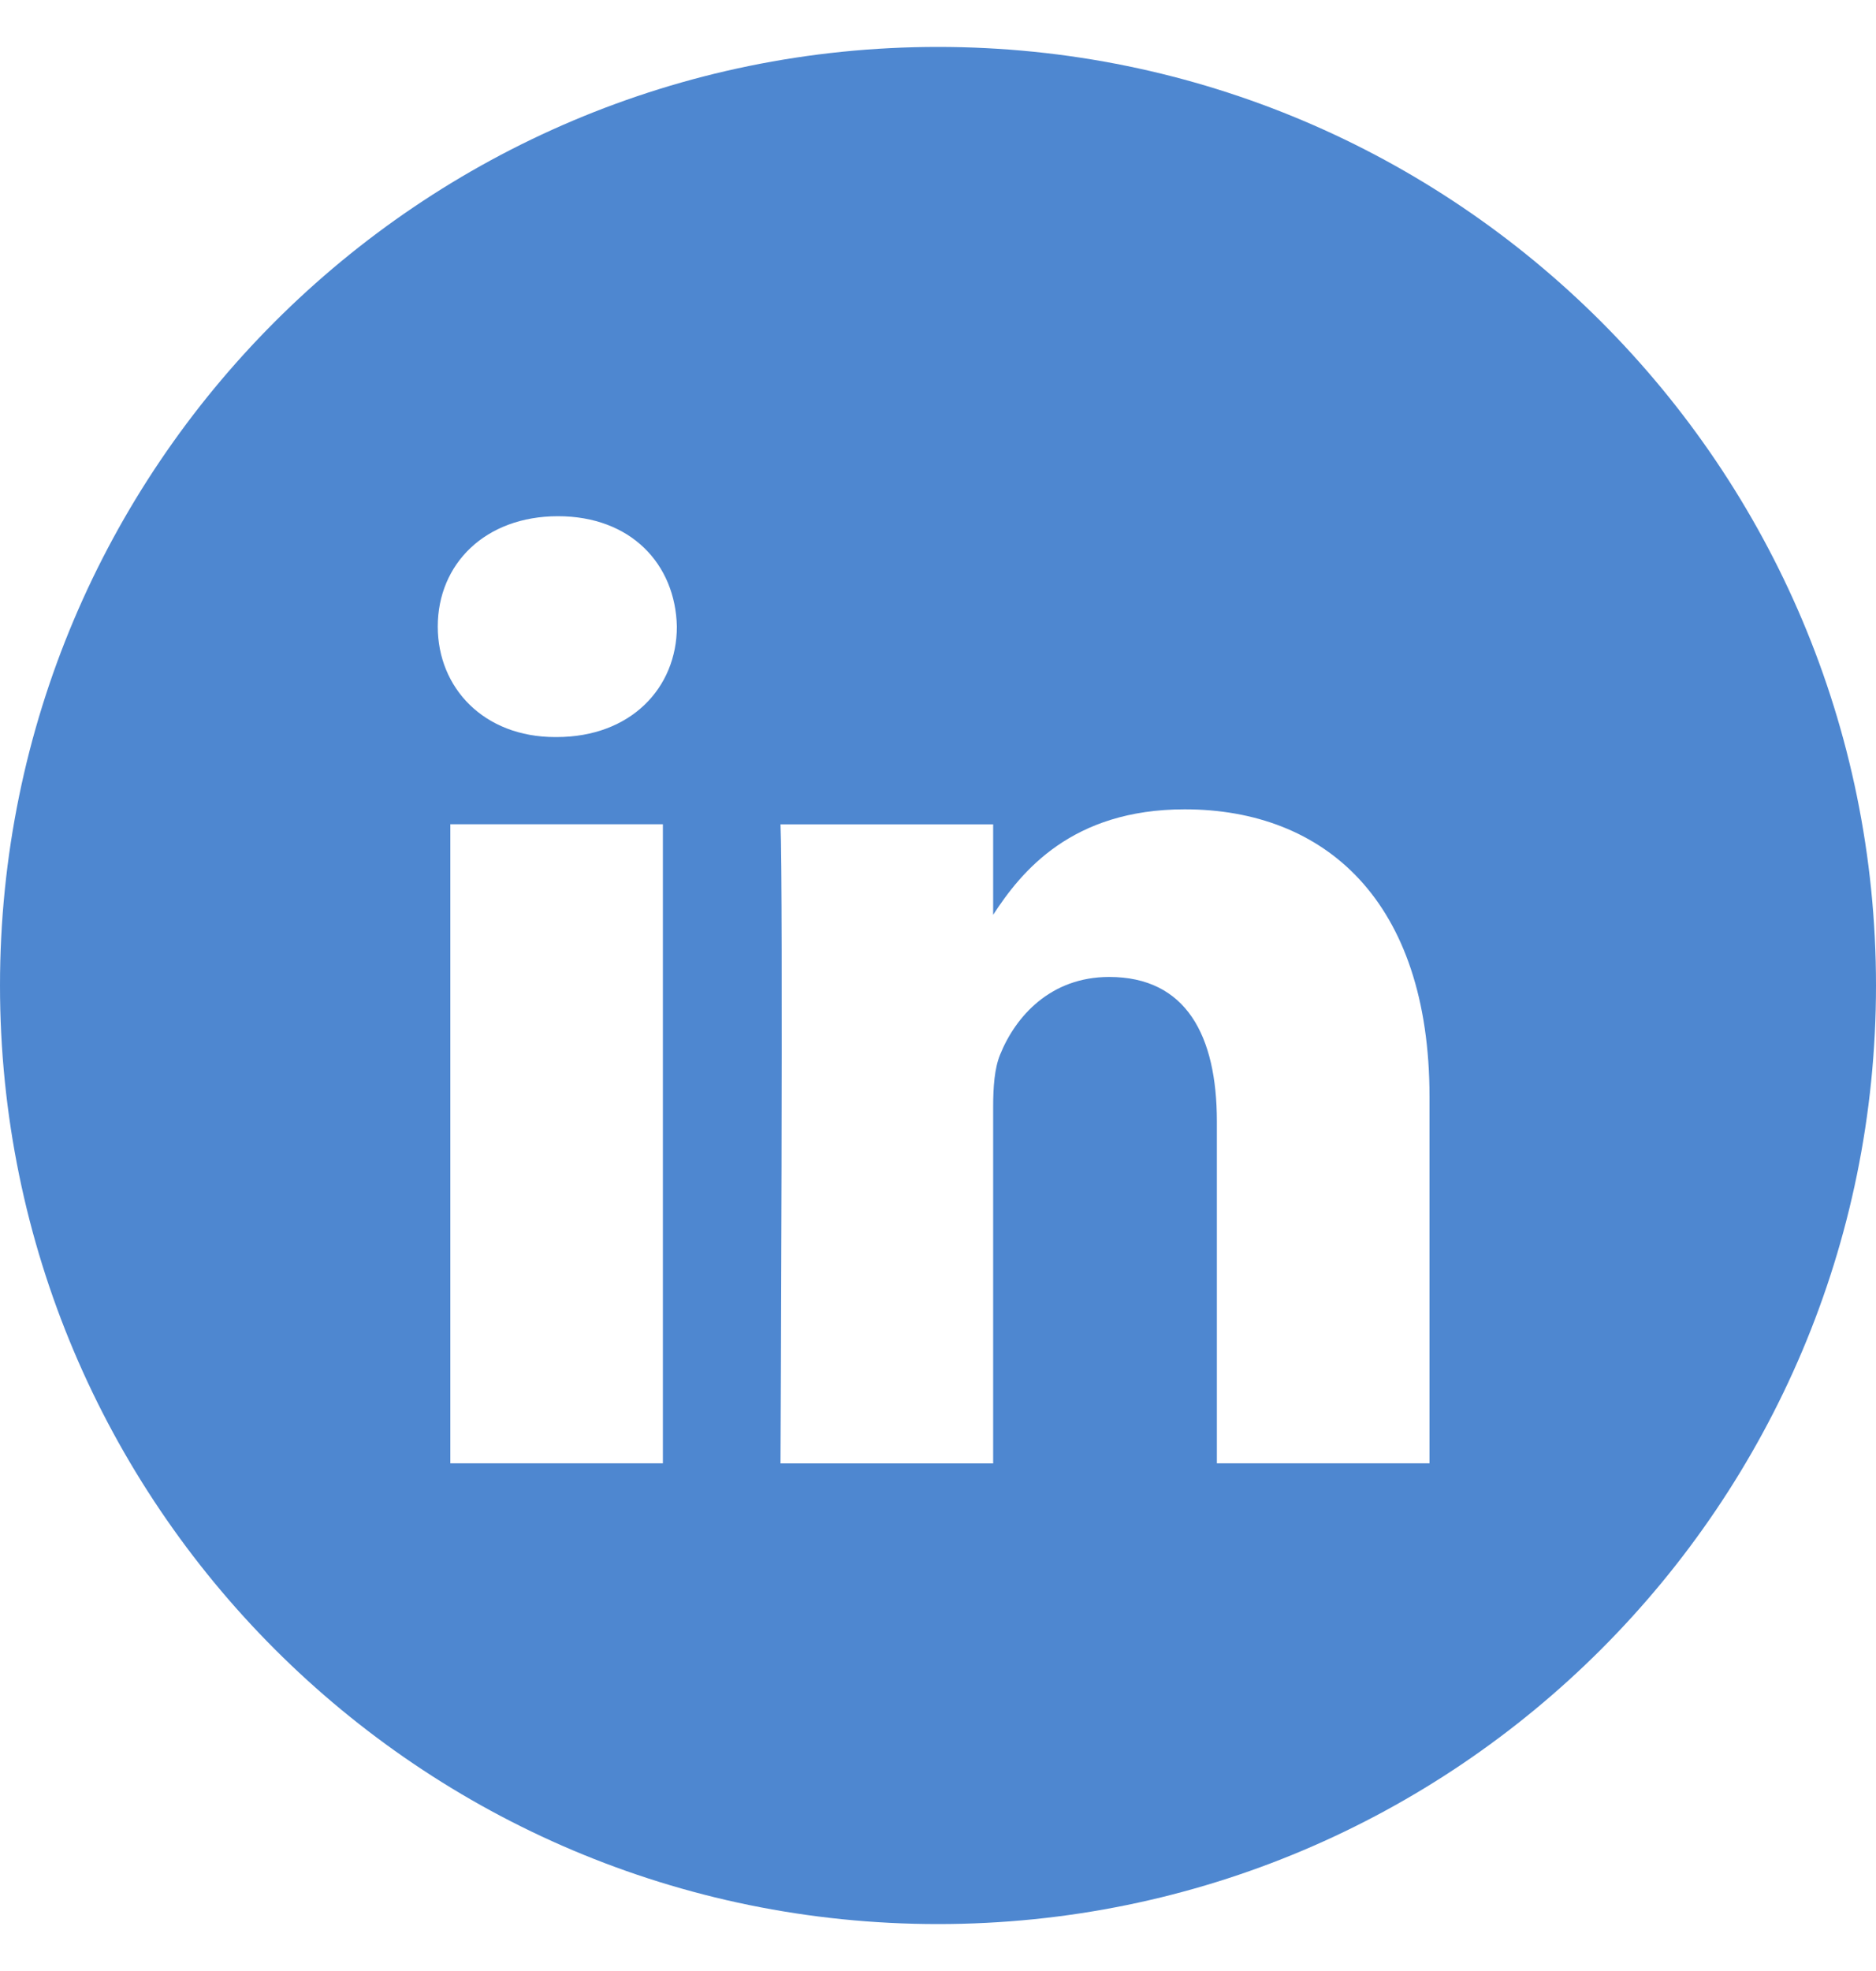 <svg width="20" height="21" viewBox="0 0 20 21" fill="none" xmlns="http://www.w3.org/2000/svg">
<path fill-rule="evenodd" clip-rule="evenodd" d="M10 0.5C4.477 0.5 0 4.977 0 10.5C0 16.023 4.477 20.5 10 20.5C15.523 20.5 20 16.023 20 10.5C20 4.977 15.523 0.5 10 0.5ZM4.801 8.782H7.067V15.591H4.801V8.782ZM7.216 6.676C7.201 6.008 6.724 5.5 5.949 5.5C5.173 5.5 4.667 6.008 4.667 6.676C4.667 7.33 5.159 7.853 5.919 7.853H5.934C6.724 7.853 7.216 7.33 7.216 6.676ZM12.63 8.623C14.122 8.623 15.24 9.596 15.24 11.687L15.24 15.591H12.973V11.949C12.973 11.034 12.646 10.409 11.825 10.409C11.199 10.409 10.826 10.83 10.662 11.237C10.602 11.382 10.588 11.585 10.588 11.789V15.592H8.321C8.321 15.592 8.351 9.422 8.321 8.783H10.588V9.747C10.889 9.283 11.427 8.623 12.63 8.623Z" fill="#4E87D0"/>
</svg>
